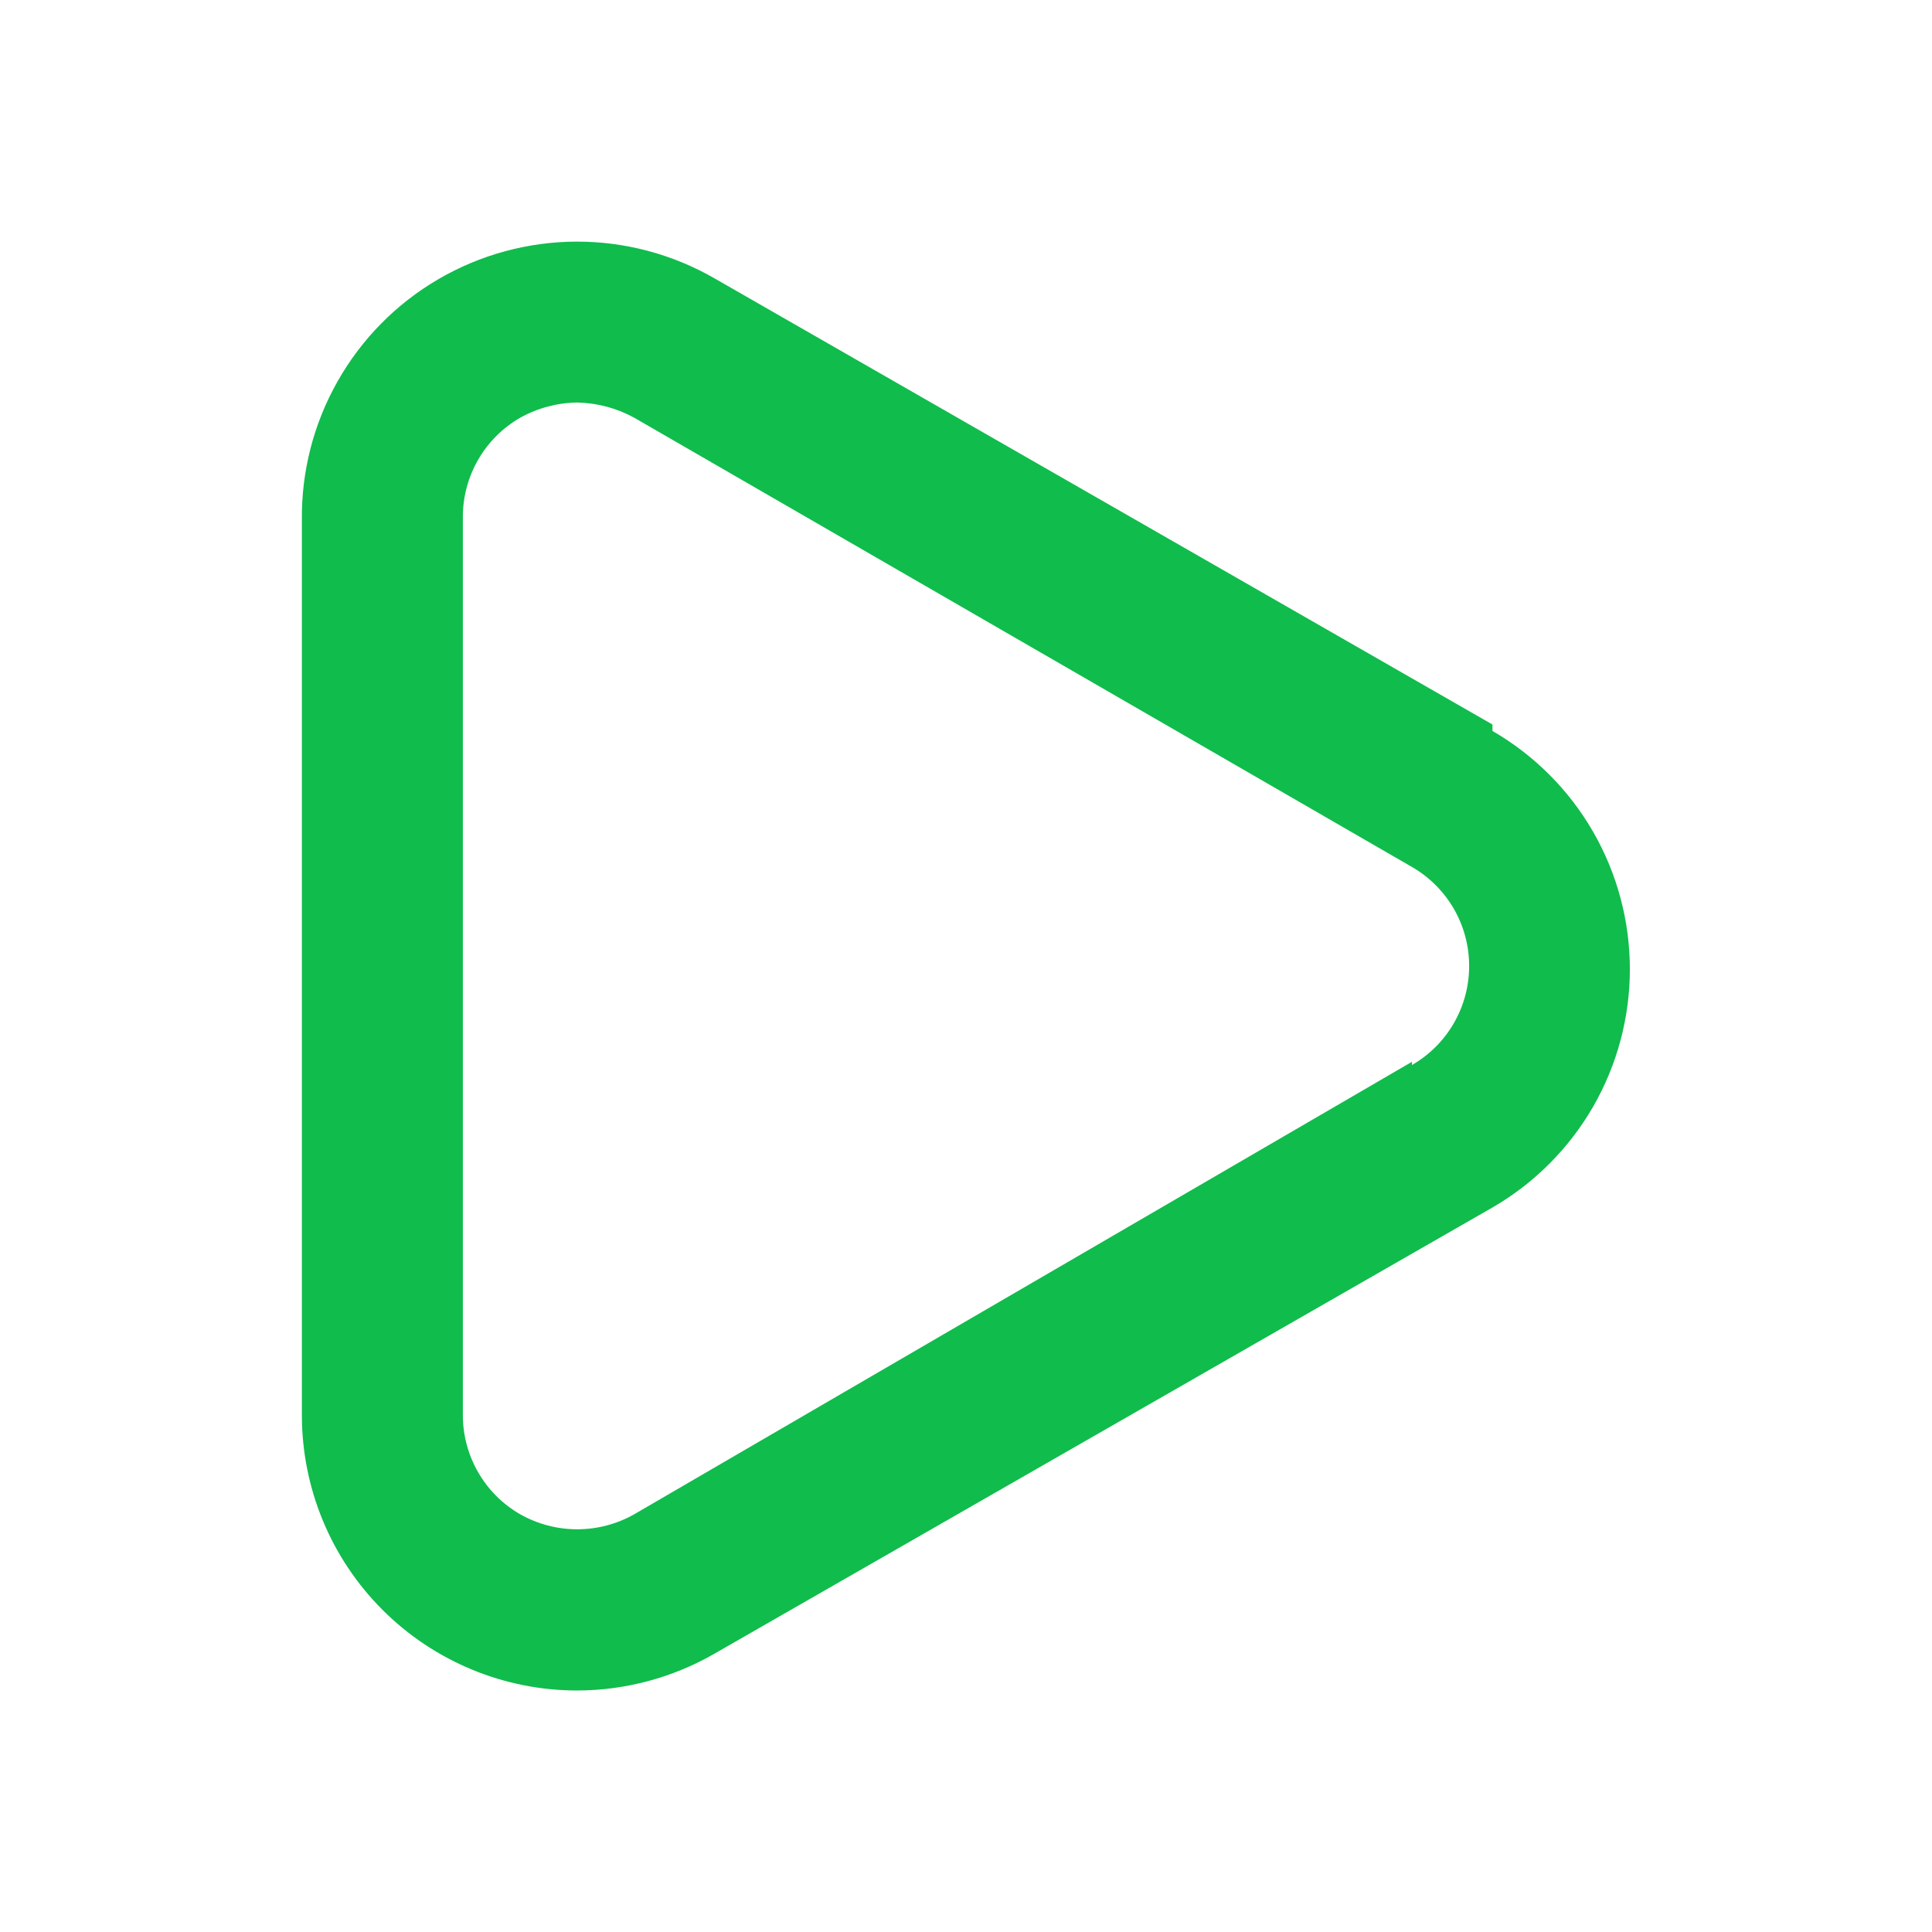 <svg width="47" height="47" viewBox="0 0 47 47" fill="none" xmlns="http://www.w3.org/2000/svg">
<g id="Multimedia / start">
<path id="Vector" d="M36.307 17.625L17.39 6.776C16.366 6.185 15.204 5.875 14.022 5.878C12.84 5.882 11.68 6.198 10.66 6.794C9.639 7.391 8.795 8.247 8.213 9.276C7.63 10.304 7.33 11.469 7.344 12.651V34.428C7.344 36.204 8.049 37.907 9.305 39.163C10.561 40.419 12.265 41.125 14.041 41.125C15.217 41.123 16.372 40.812 17.39 40.224L36.307 29.375C37.324 28.787 38.168 27.941 38.755 26.924C39.341 25.907 39.65 24.753 39.65 23.578C39.65 22.404 39.341 21.25 38.755 20.233C38.168 19.215 37.324 18.37 36.307 17.782V17.625ZM34.349 25.83L15.432 36.836C15.008 37.077 14.529 37.203 14.041 37.203C13.554 37.203 13.075 37.077 12.651 36.836C12.228 36.592 11.877 36.241 11.633 35.818C11.389 35.395 11.26 34.916 11.26 34.428V12.572C11.26 12.084 11.389 11.605 11.633 11.182C11.877 10.759 12.228 10.408 12.651 10.164C13.077 9.927 13.554 9.799 14.041 9.792C14.528 9.802 15.005 9.929 15.432 10.164L34.349 21.091C34.772 21.335 35.123 21.686 35.368 22.109C35.612 22.532 35.74 23.012 35.74 23.5C35.74 23.988 35.612 24.468 35.368 24.891C35.123 25.314 34.772 25.665 34.349 25.909V25.83Z" fill="#10BC4C"/>
</g>
</svg>
